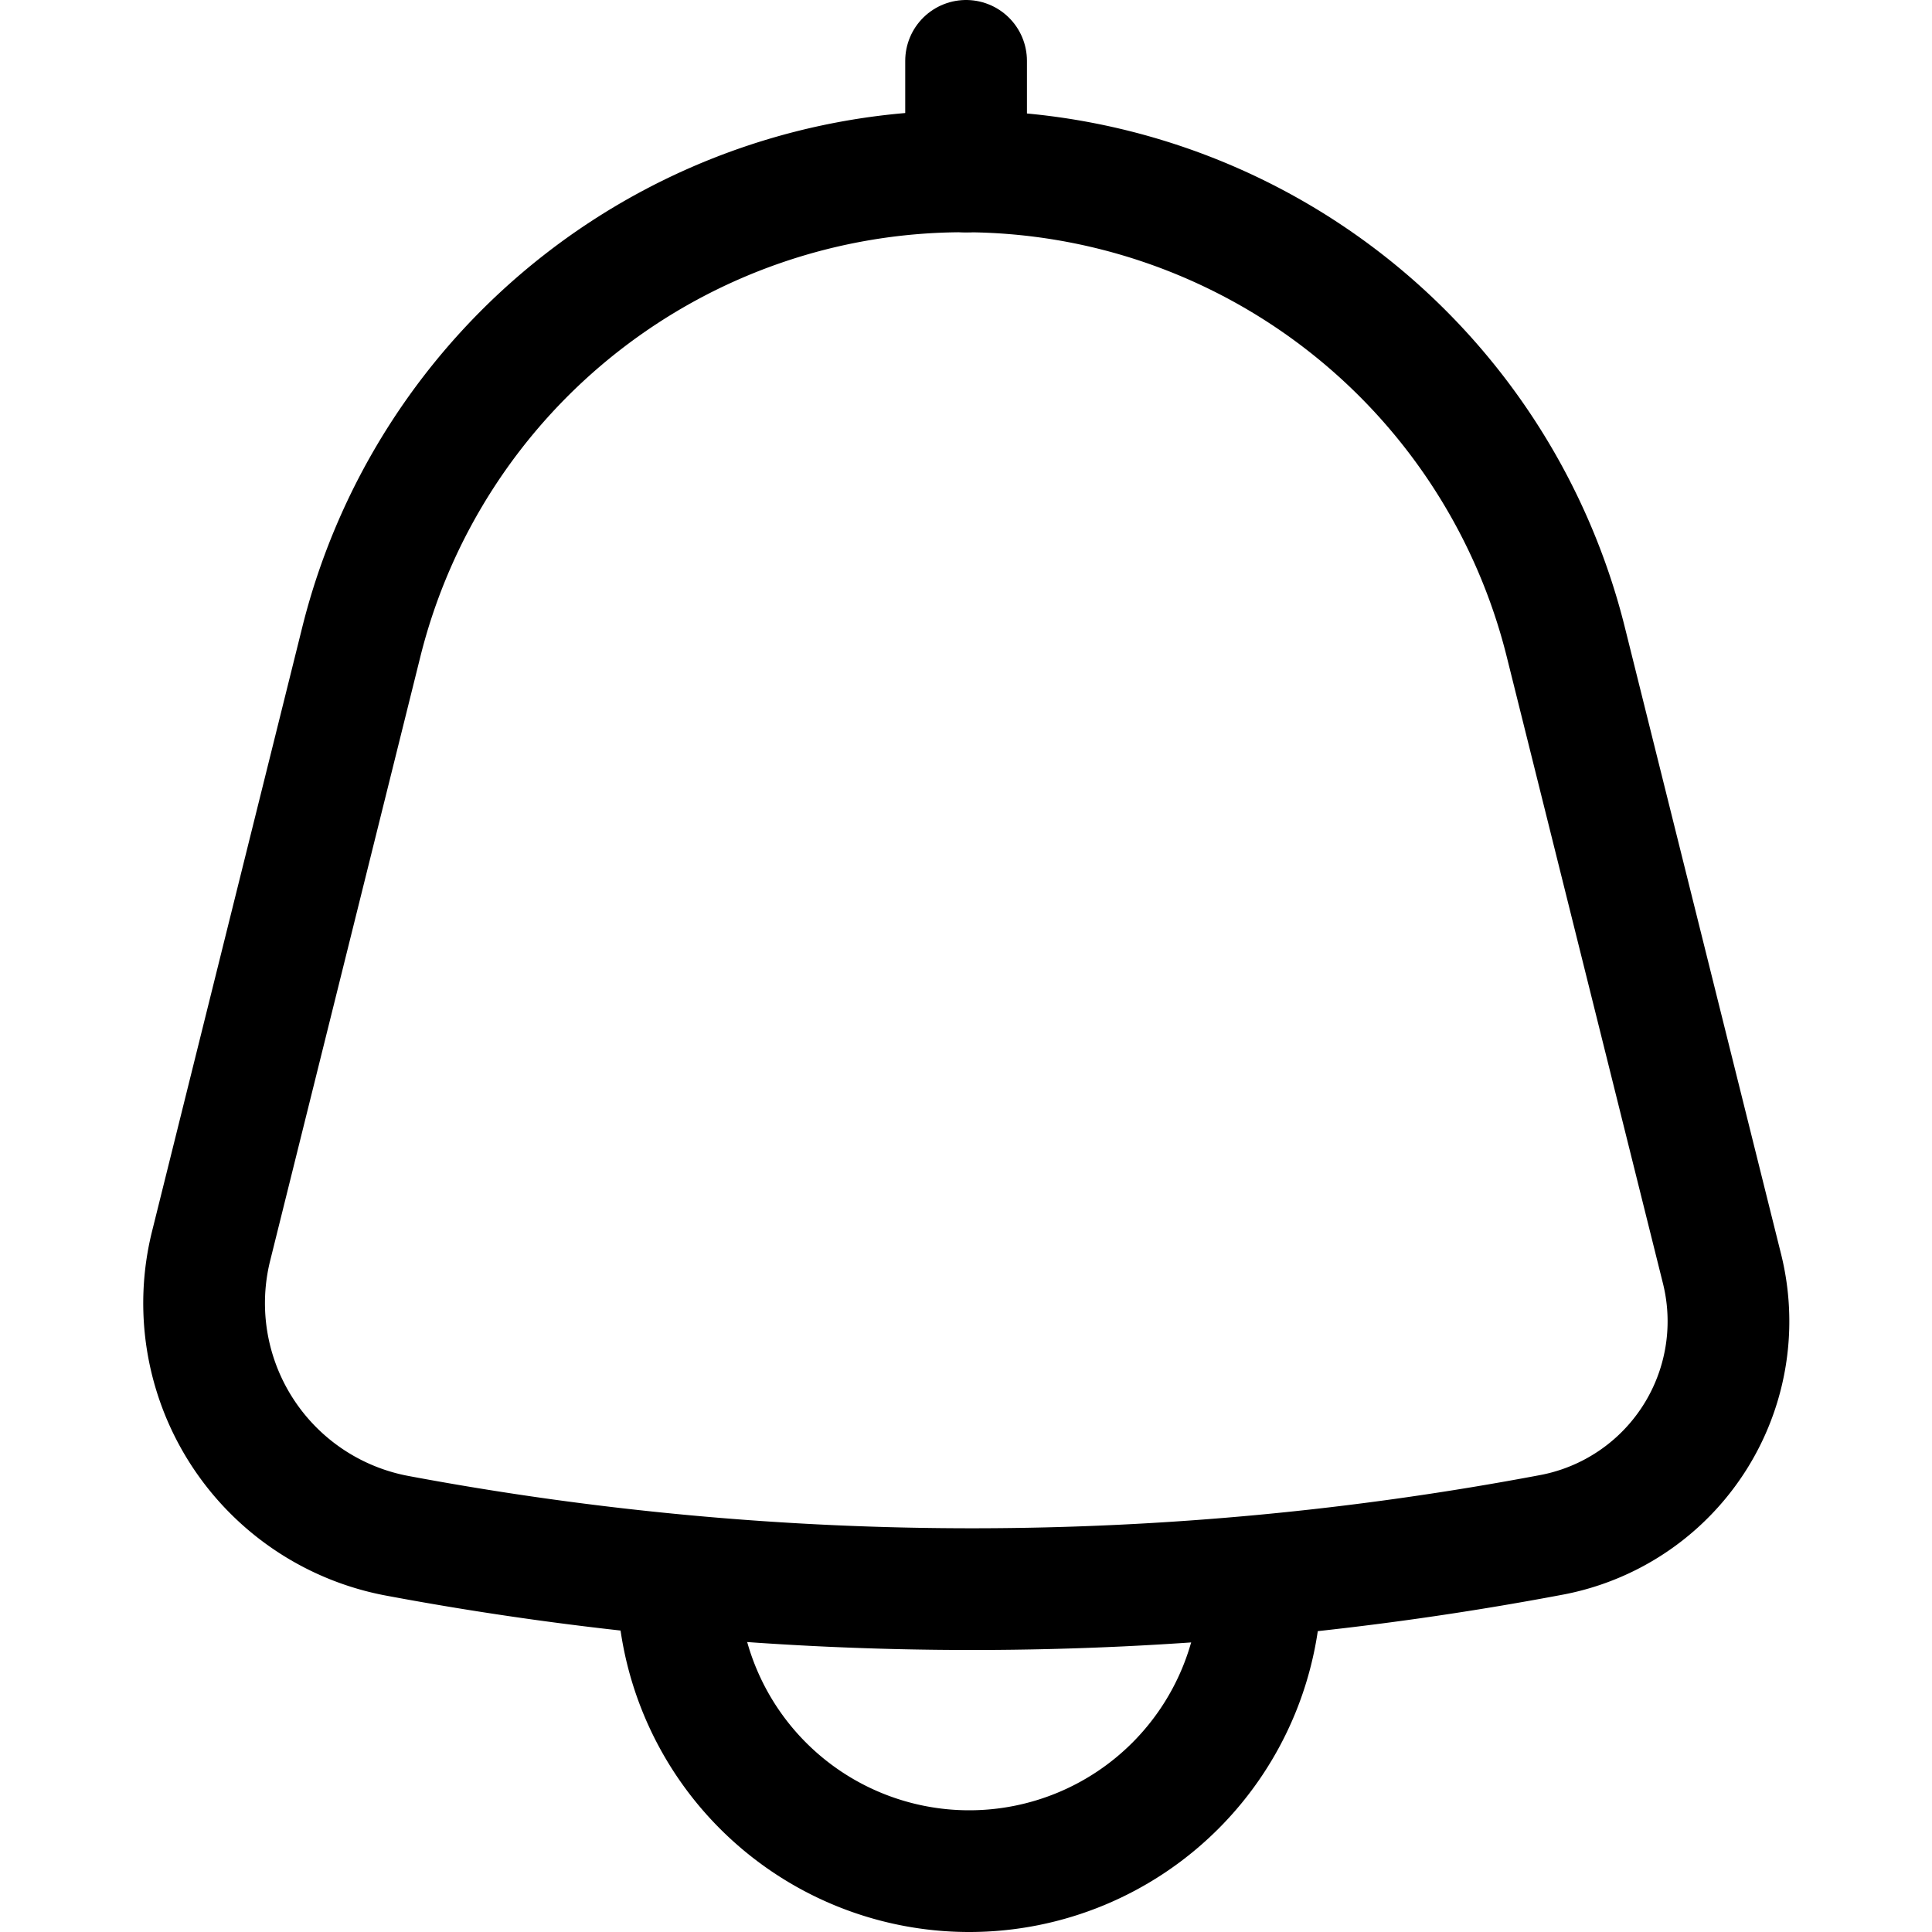 <svg xmlns="http://www.w3.org/2000/svg" width="24" height="24" viewBox="0 0 24 24">
  <g id="dr_notification" transform="translate(0 0)">
    <rect id="Rectangle_1194" data-name="Rectangle 1194" width="24" height="24" fill="none"/>
    <path id="Path_12136" data-name="Path 12136" d="M3.167,19.08a38.776,38.776,0,0,0,14.347-.017,2.7,2.7,0,0,0,2.1-3.3L17.674,7.98a7.71,7.71,0,0,0-14.965,0l-1.865,7.5a2.94,2.94,0,0,0,2.323,3.6Z" transform="translate(1.778)" fill="none" stroke="#000" stroke-linecap="round" stroke-linejoin="round" stroke-width="1.512"/>
    <path id="Path_12137" data-name="Path 12137" d="M6.641,19.623a3.621,3.621,0,0,0,7.242,0" transform="translate(1.778)" fill="none" stroke="#000" stroke-linecap="round" stroke-linejoin="round" stroke-width="1.512"/>
    <line id="Line_34" data-name="Line 34" y2="1.374" transform="translate(12.001 0.756)" fill="none" stroke="#000" stroke-linecap="round" stroke-linejoin="round" stroke-width="1.512"/>
  </g>
</svg>
